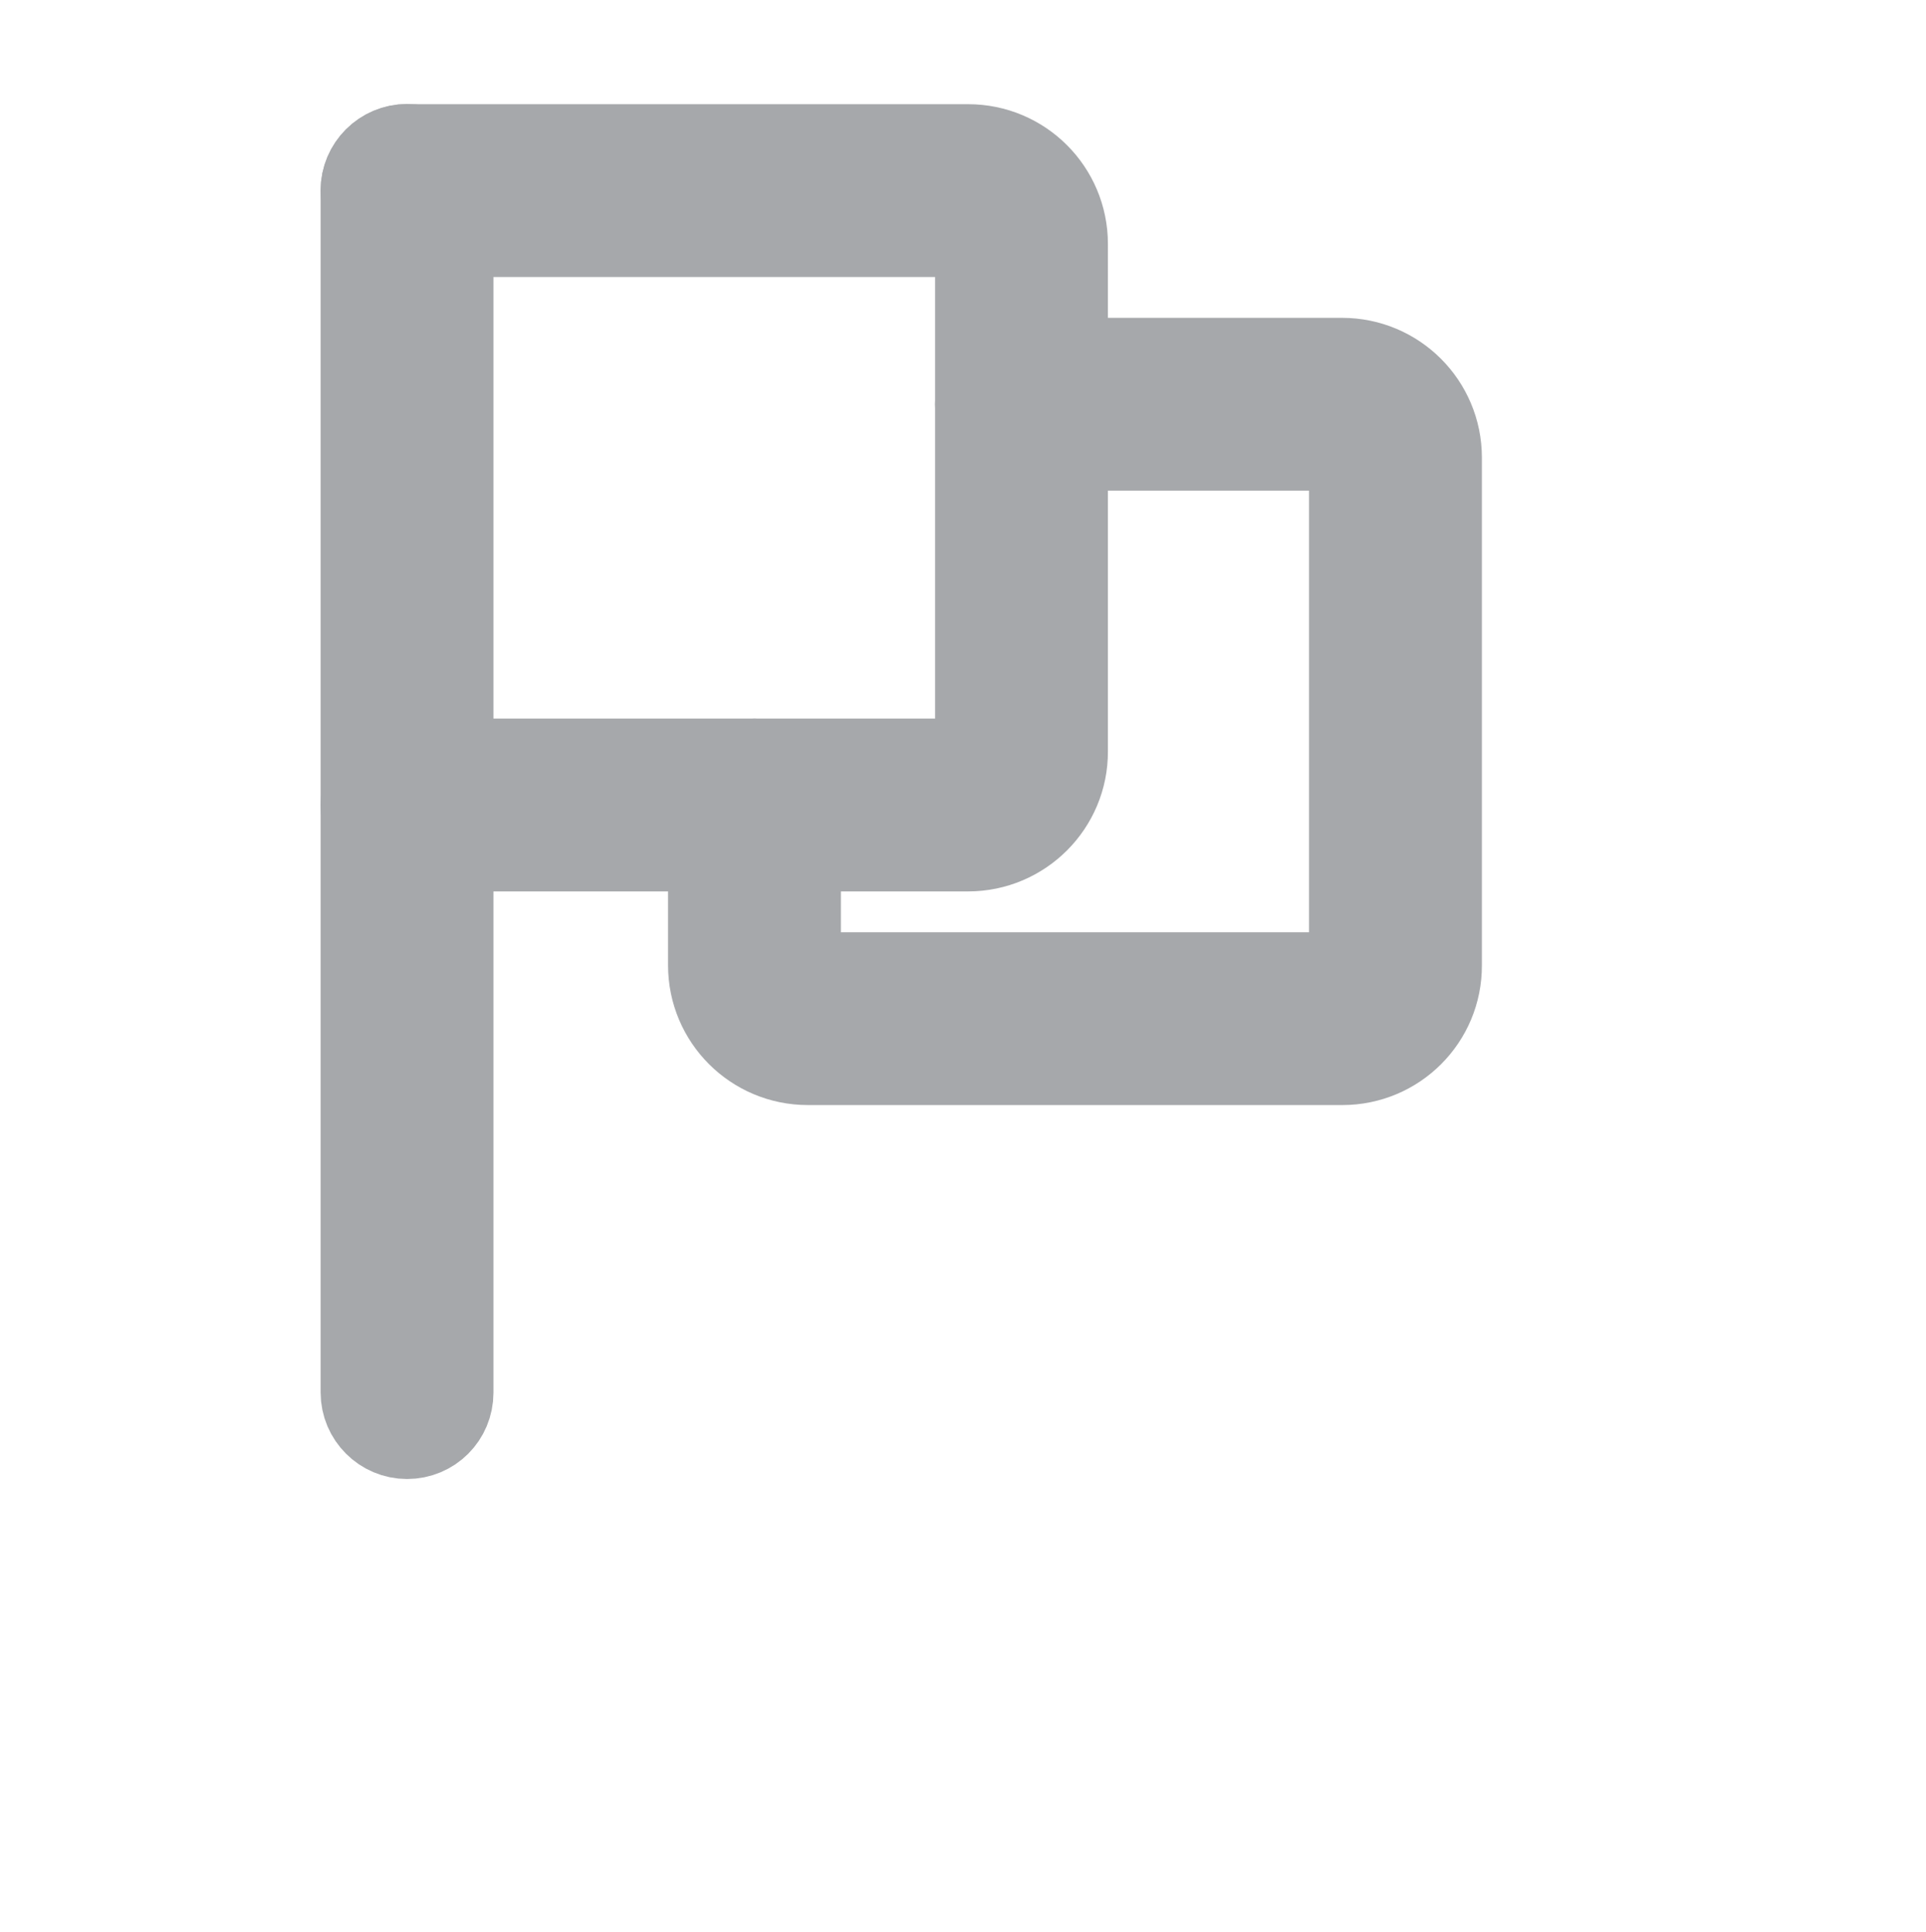 <?xml version="1.0" encoding="utf-8"?>
<!-- Generator: Adobe Illustrator 23.1.1, SVG Export Plug-In . SVG Version: 6.00 Build 0)  -->
<svg version="1.1" id="Layer_1" xmlns="http://www.w3.org/2000/svg" xmlns:xlink="http://www.w3.org/1999/xlink" x="0px" y="0px"
	 viewBox="0 0 768.9 771.5" style="enable-background:new 0 0 768.9 771.5;" xml:space="preserve">
<style type="text/css">
	.st0{fill:#A6A8AB;stroke:#A6A8AB;stroke-width:37;stroke-miterlimit:10;}
</style>
<path class="st0" d="M162.5,572c-8.8,0-16-7.2-16-16V76c0-8.8,7.2-16,16-16s16,7.2,16,16v480C178.5,564.9,171.4,572,162.5,572z"/>
<path class="st0" d="M386.5,337.4h-224c-8.8,0-16-7.2-16-16s7.2-16,16-16h224c2.9,0,5.3-2.4,5.3-5.3V97.4c0-2.9-2.4-5.3-5.3-5.3
	h-224c-8.8,0-16-7.2-16-16s7.2-16,16-16h224c20.6,0,37.3,16.7,37.3,37.3V300C423.9,320.6,407.1,337.4,386.5,337.4z"/>
<path class="st0" d="M535.9,422.7H322.5c-20.6,0-37.3-16.7-37.3-37.3v-64c0-8.8,7.2-16,16-16s16,7.2,16,16v64c0,2.9,2.4,5.3,5.3,5.3
	h213.3c2.9,0,5.3-2.4,5.3-5.3V182.7c0-2.9-2.4-5.3-5.3-5.3h-128c-8.8,0-16-7.2-16-16s7.2-16,16-16h128c20.6,0,37.3,16.7,37.3,37.3
	v202.7C573.2,406,556.5,422.7,535.9,422.7z"/>
</svg>
